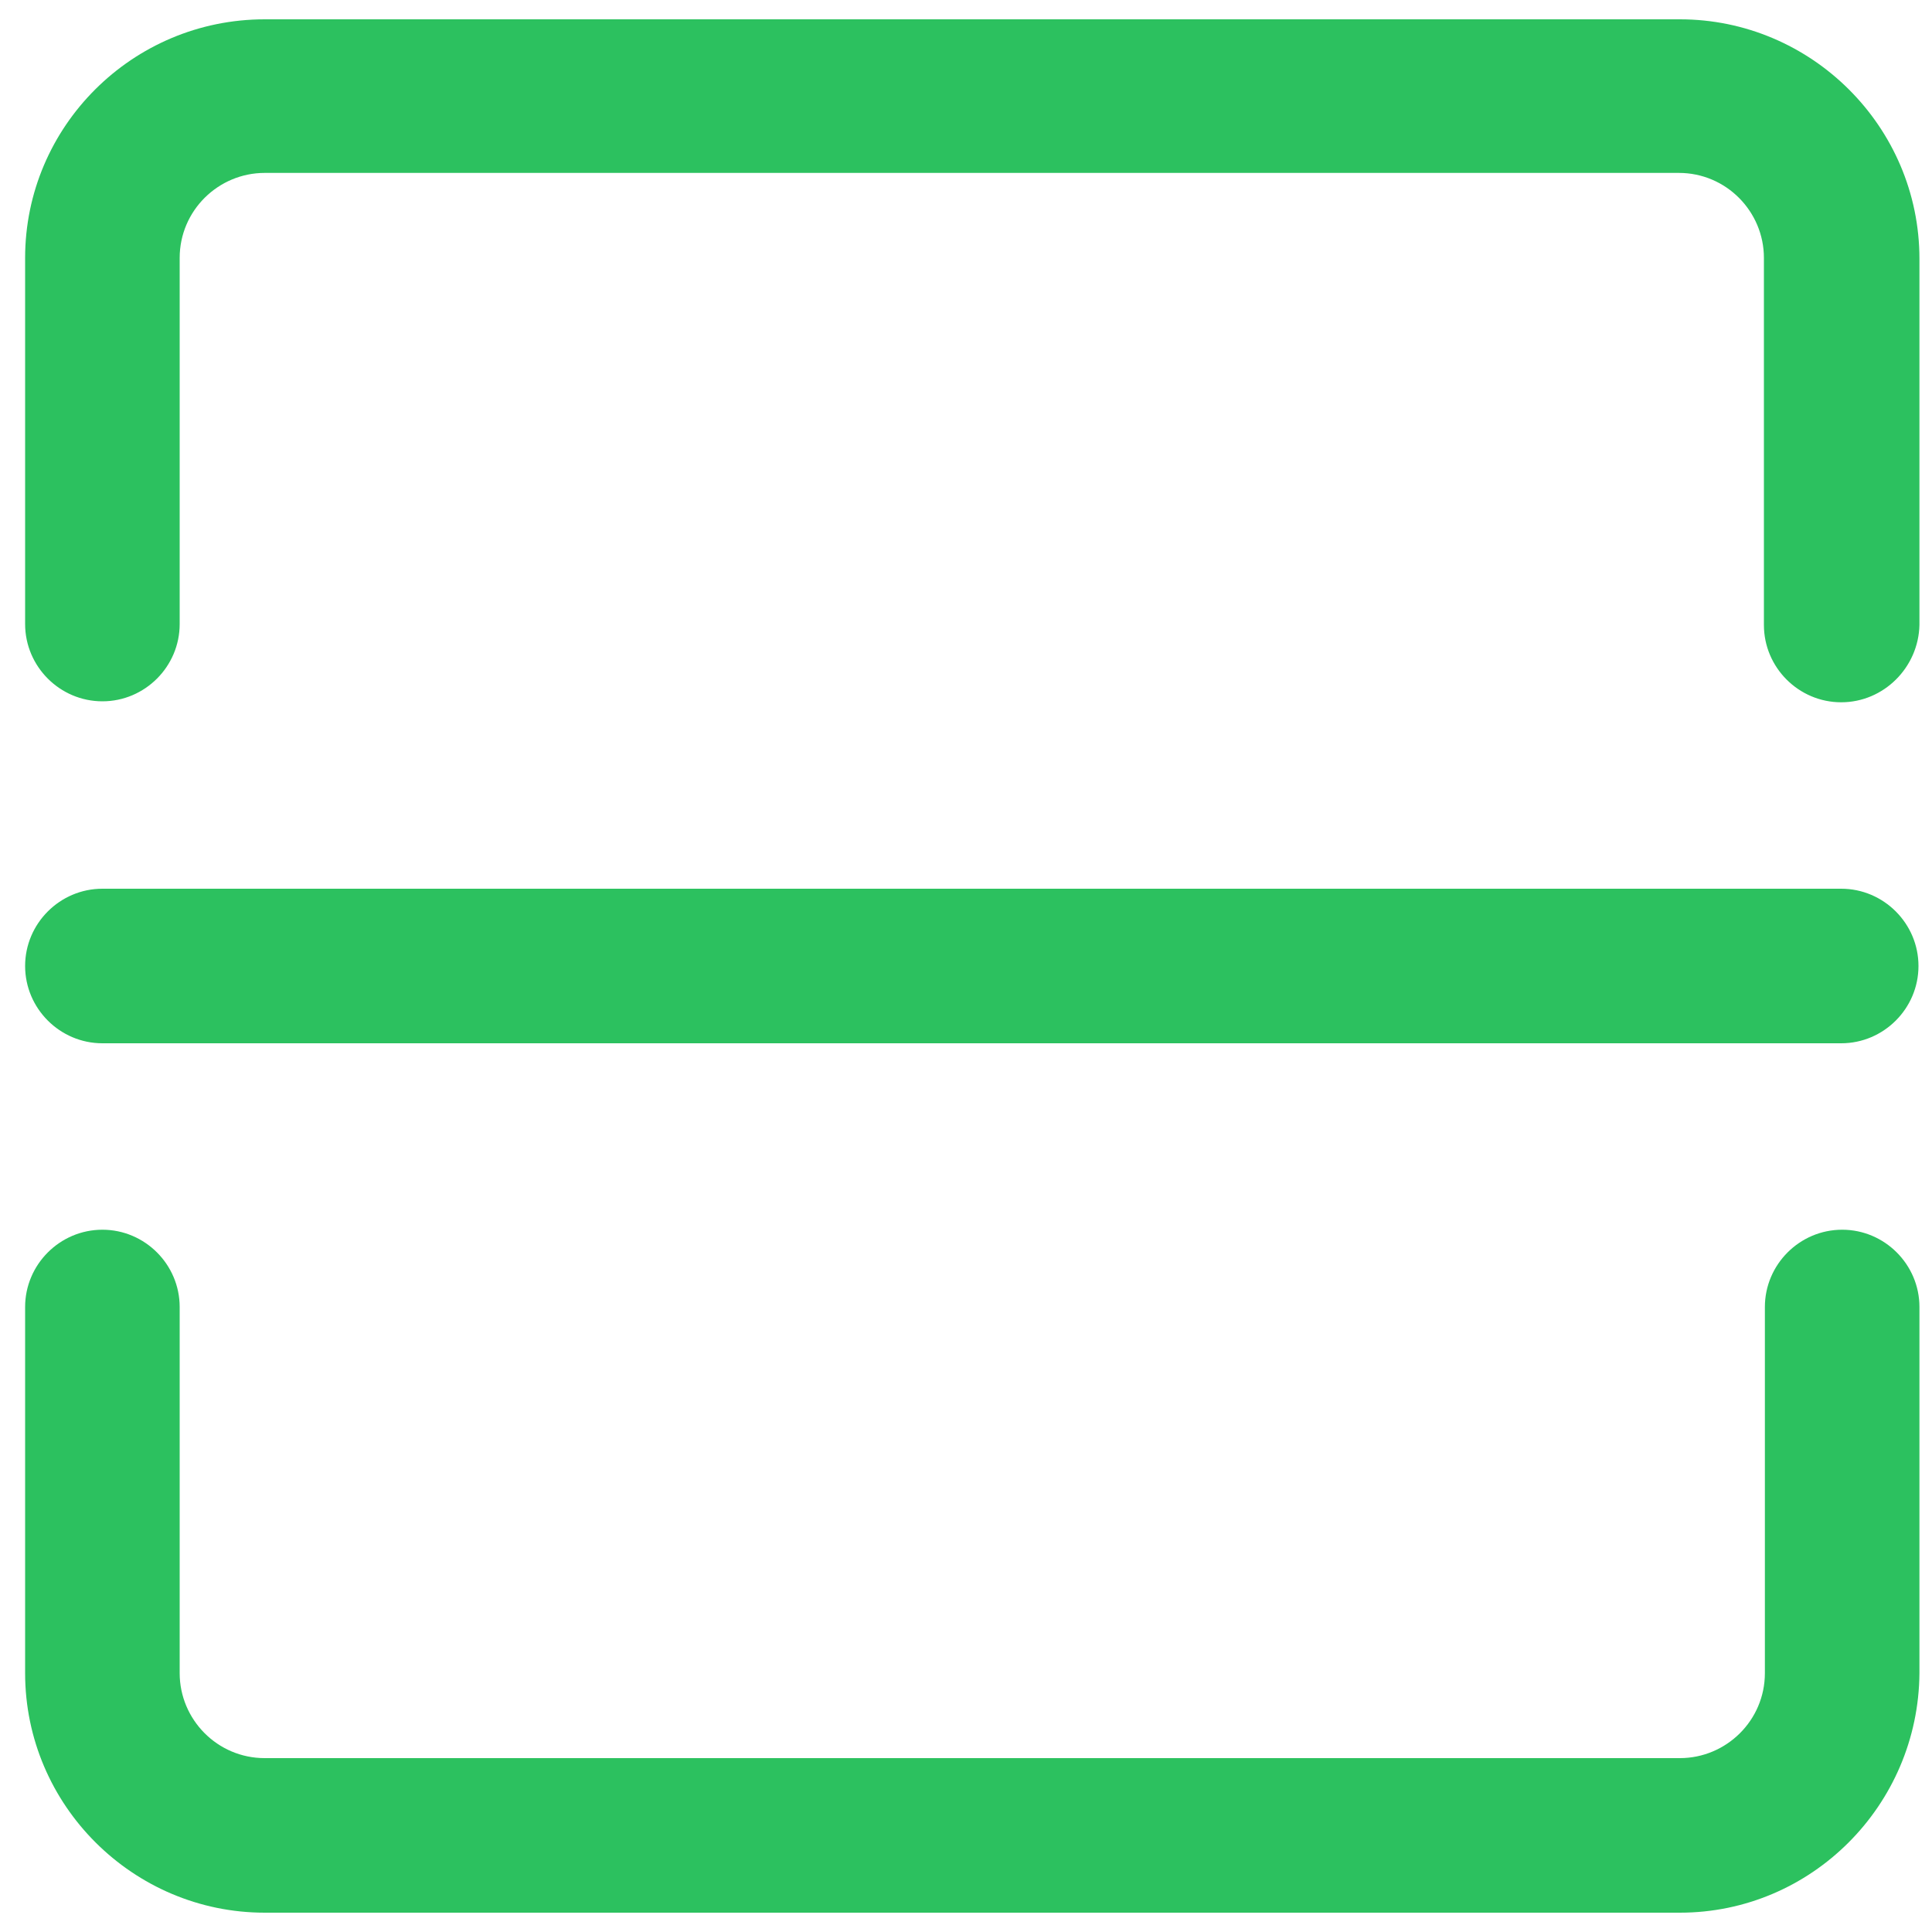 <?xml version="1.0" standalone="no"?>
<!DOCTYPE svg PUBLIC "-//W3C//DTD SVG 1.1//EN" "http://www.w3.org/Graphics/SVG/1.1/DTD/svg11.dtd">
<svg t="1594201080461" class="icon" viewBox="0 0 1024 1024" version="1.1"
     xmlns="http://www.w3.org/2000/svg" p-id="2034"
     xmlns:xlink="http://www.w3.org/1999/xlink" width="84" height="84">
    <defs>
        <style type="text/css"></style>
    </defs>
    <path d="M890.368 1013.76H140.288c-69.632 0-126.976-56.832-126.976-126.976v-194.048c0-22.528 18.432-40.96 40.96-40.96s40.96 18.432 40.96 40.96v194.048c0 24.576 19.968 45.056 45.056 45.056h750.08c24.576 0 45.056-19.968 45.056-45.056v-194.048c0-22.528 18.432-40.96 40.96-40.96s40.96 18.432 40.96 40.96v194.048c-0.512 70.144-57.344 126.976-126.976 126.976zM975.872 372.224c-22.528 0-40.96-18.432-40.96-40.96v-194.56c0-24.576-19.968-45.056-45.056-45.056H140.288c-24.576 0-45.056 19.968-45.056 45.056v194.048c0 22.528-18.432 40.96-40.96 40.96s-40.96-18.432-40.96-40.96V136.704C13.312 67.072 70.144 10.24 140.288 10.24h750.08c69.632 0 126.976 56.832 126.976 126.976v194.048c-0.512 22.528-18.944 40.96-41.472 40.96zM975.872 552.96h-921.6c-22.528 0-40.96-18.432-40.96-40.96s18.432-40.96 40.96-40.96h921.6c22.528 0 40.96 18.432 40.96 40.96s-18.432 40.96-40.96 40.96z" fill="#2cc15f" p-id="2035"></path>
</svg>

